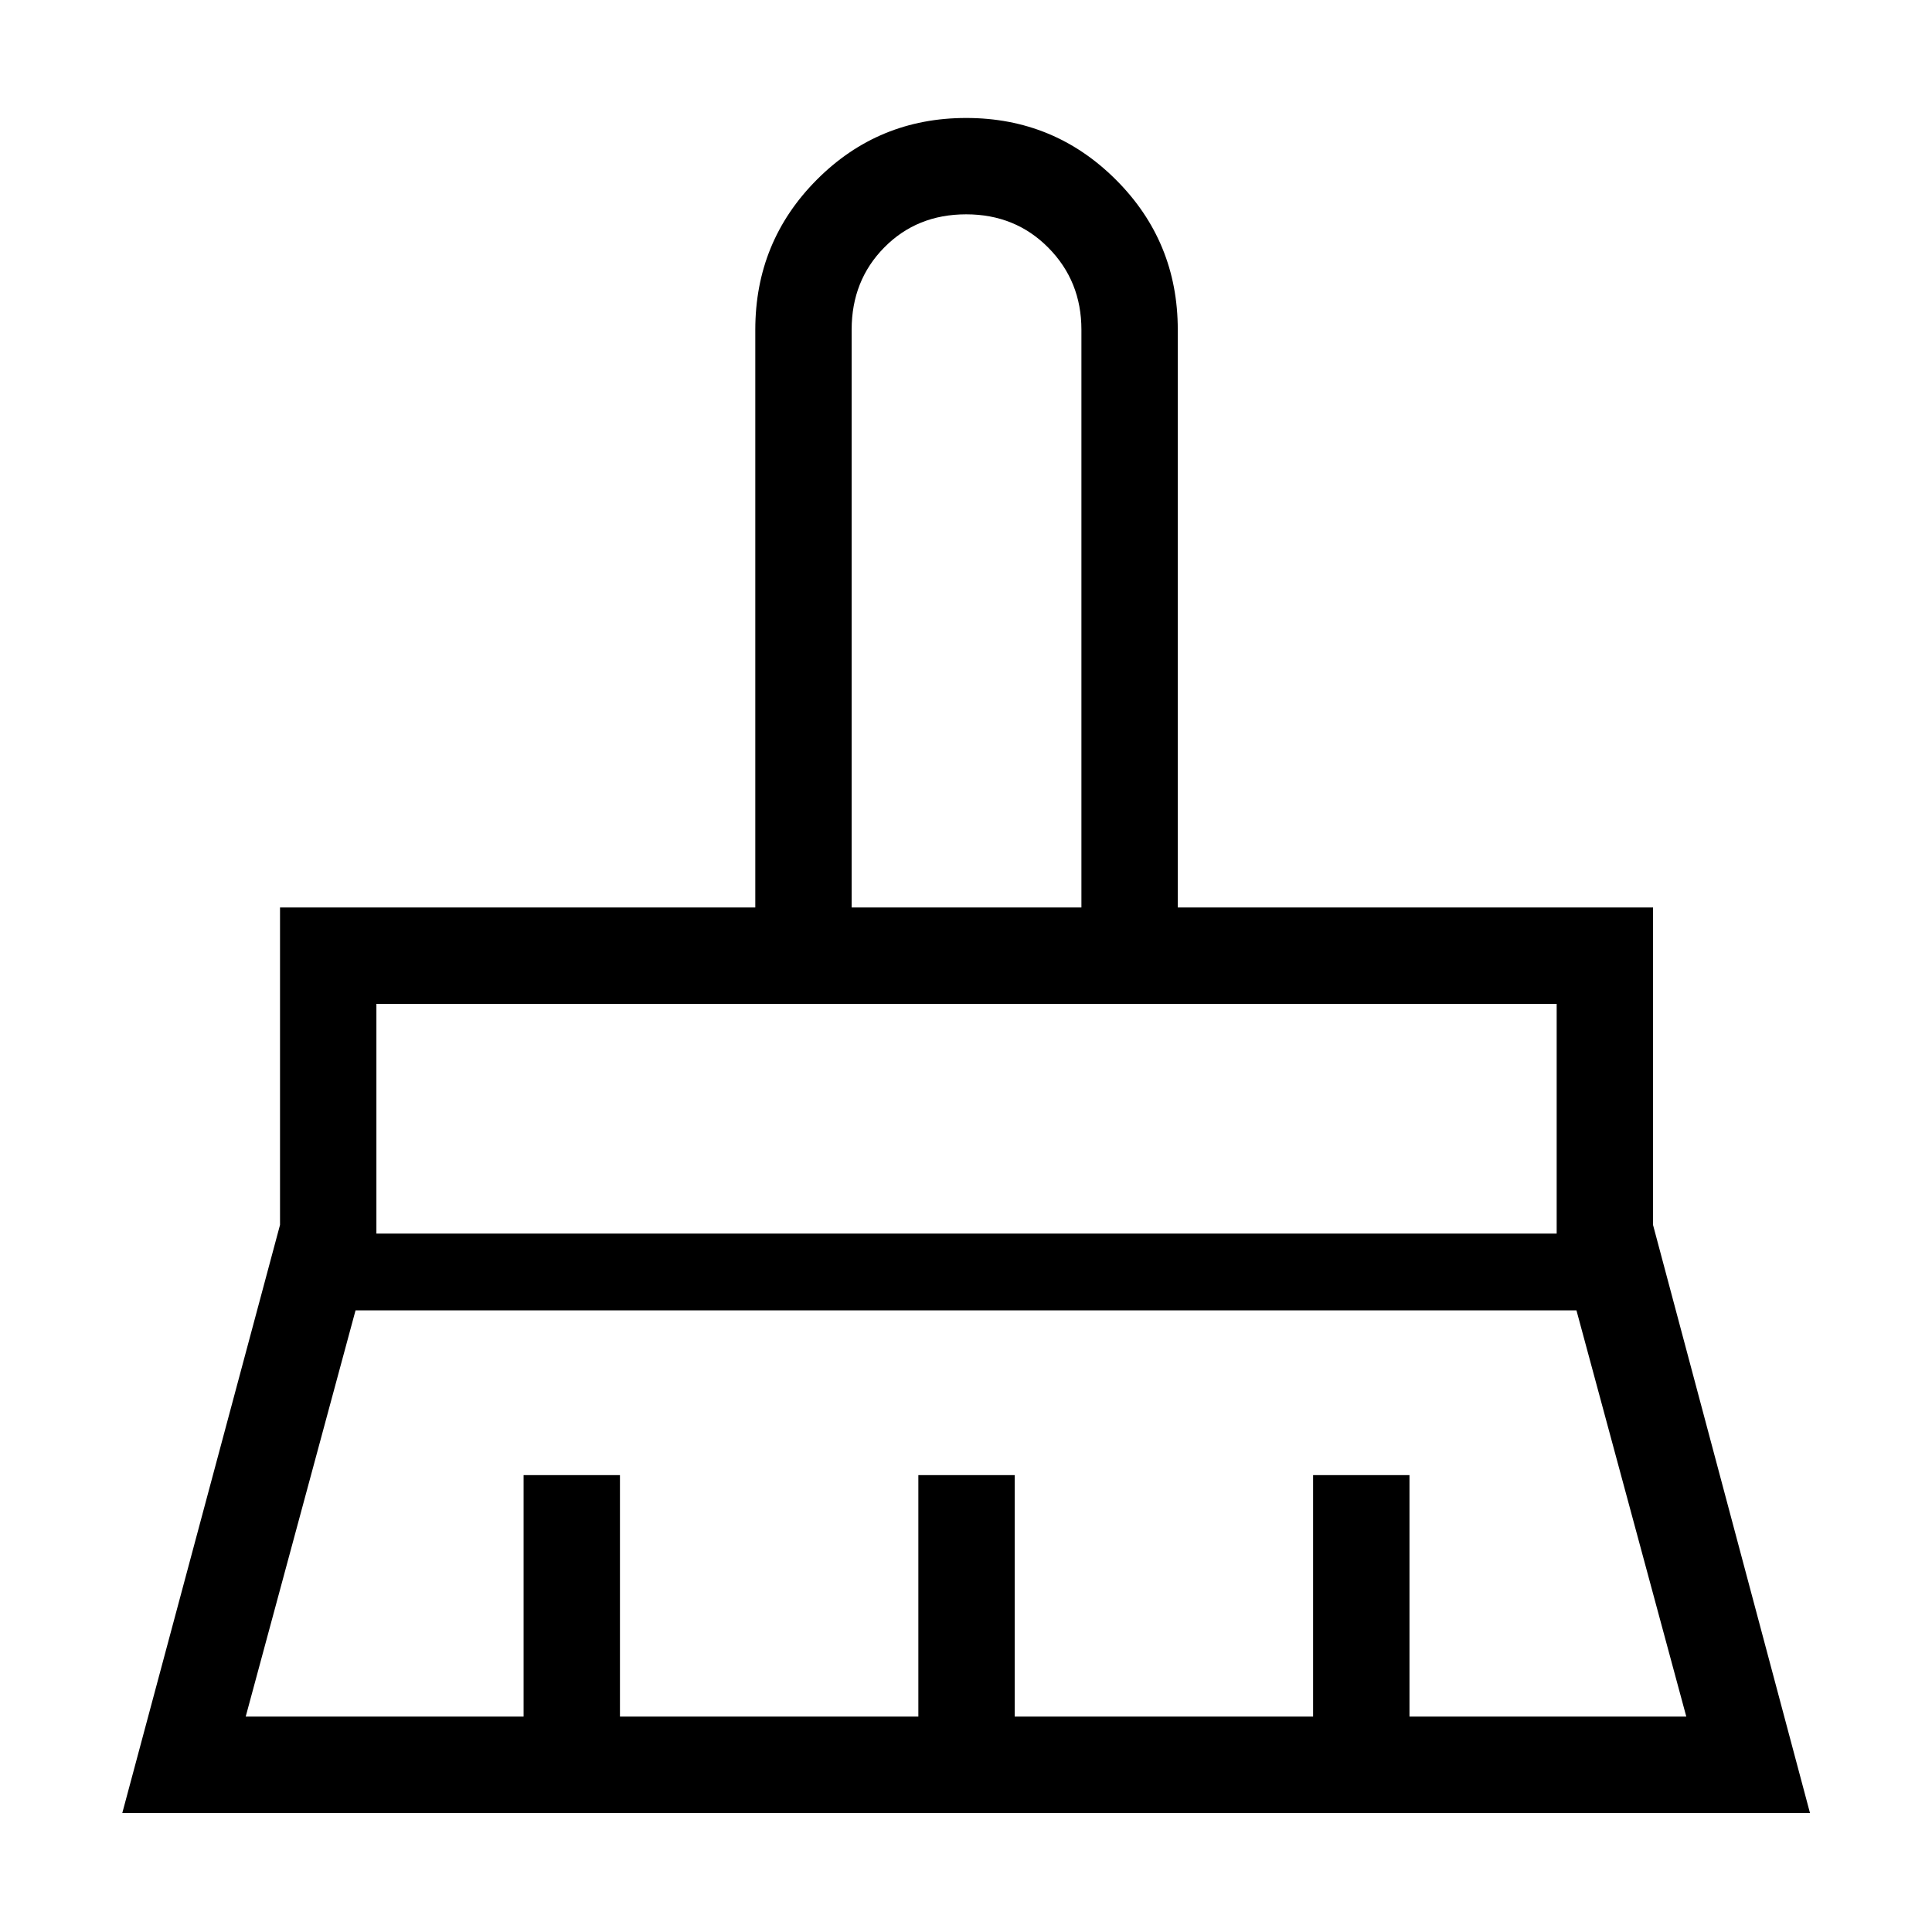 <svg xmlns="http://www.w3.org/2000/svg" height="40" viewBox="0 -960 960 960" width="40"><path d="M423.18-509.08h114.17v-287.11q0-24.1-16.42-40.71-16.41-16.6-40.85-16.6t-40.67 16.44q-16.23 16.43-16.23 40.87v287.11ZM187.03-347.03H773.5v-114.16H187.03v114.16Zm-64.94 240h138.08v-120h47.88v120h148.27v-120h47.88v120h148.27v-120h47.89v120h137.55l-54.58-201.86H176.67l-54.58 201.86ZM60.77-59.14l78.37-292.21v-157.73H375.3v-287.07q0-43.85 30.56-74.54 30.57-30.69 74.23-30.69 43.67 0 74.4 30.69 30.74 30.69 30.74 74.54v287.07h236.15v157.73l77.99 292.21H60.77ZM773.5-461.19H187.03 773.5Zm-236.15-47.89H423.18 537.35Z"/></svg>